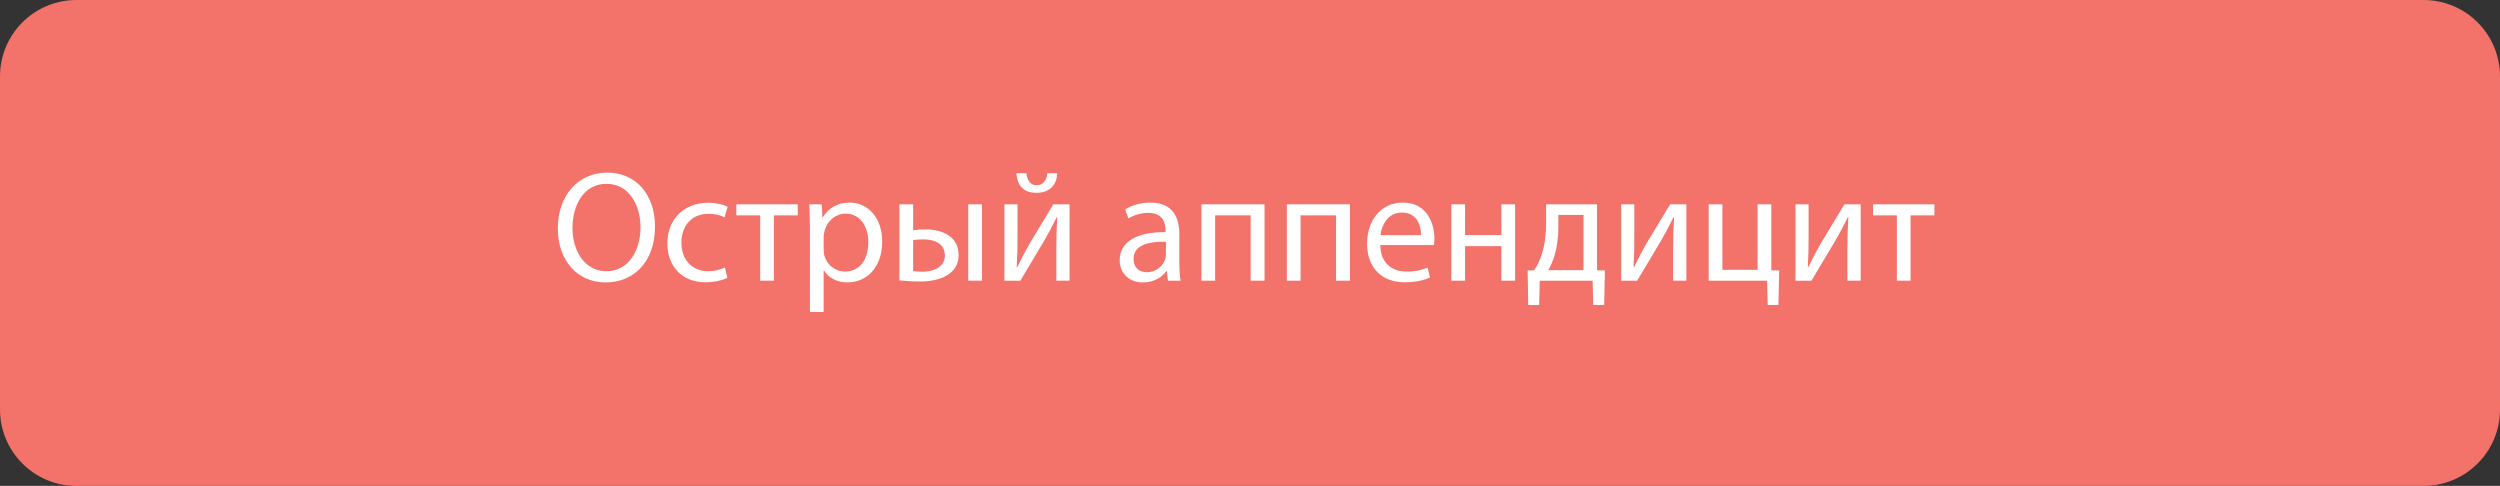 <?xml version="1.0" encoding="utf-8"?>
<!-- Generator: Adobe Illustrator 16.0.3, SVG Export Plug-In . SVG Version: 6.00 Build 0)  -->
<!DOCTYPE svg PUBLIC "-//W3C//DTD SVG 1.1//EN" "http://www.w3.org/Graphics/SVG/1.1/DTD/svg11.dtd">
<svg version="1.1" id="Layer_1" xmlns="http://www.w3.org/2000/svg" xmlns:xlink="http://www.w3.org/1999/xlink" x="0px" y="0px"
	 width="257.261px" height="50px" viewBox="-59.665 49.458 257.261 50" enable-background="new -59.665 49.458 257.261 50"
	 xml:space="preserve">
<rect x="-59.665" y="49.458" width="257.261" height="50" fill="#333333" stroke="none"/>
<g>
	<path fill="#F3726A" d="M117.014,1754.814c-0.445,0-0.885-0.037-1.313-0.111l1.313,3.104l1.315-3.104
		C117.898,1754.777,117.459,1754.814,117.014,1754.814z"/>
	<path fill="#F3726A" d="M134.908,1758.674c-1.596,0-2.895,1.297-2.895,2.893c0,1.598,1.299,2.896,2.895,2.896
		s2.895-1.299,2.895-2.896C137.803,1759.971,136.504,1758.674,134.908,1758.674z M134.908,1762.531
		c-0.533,0-0.965-0.434-0.965-0.965c0-0.533,0.432-0.965,0.965-0.965s0.965,0.432,0.965,0.965
		C135.873,1762.099,135.441,1762.531,134.908,1762.531z"/>
	<path fill="#F3726A" d="M123.268,1725.057c-13.808,0-25,11.191-25,25c0,13.807,11.192,25,25,25c13.809,0,25-11.193,25-25
		C148.268,1736.248,137.074,1725.057,123.268,1725.057z M134.908,1766.392c-2.66,0-4.824-2.163-4.824-4.823
		c0-2.328,1.66-4.277,3.859-4.729v-2.282c0-1.985-1.615-3.601-3.604-3.601c-1.984,0-3.604,1.613-3.604,3.601v6.616
		c0,2.947-2.396,5.345-5.346,5.345c-2.947,0-5.346-2.396-5.346-5.345v-0.696l-2.813-6.642c-0.313-0.174-0.619-0.371-0.91-0.592
		c-1.362-1.025-2.329-2.438-2.799-4.076l-2.562-8.96c-0.362-1.274-0.112-2.61,0.685-3.666c0.797-1.058,2.014-1.663,3.336-1.663
		h0.562v-0.321c0-0.532,0.433-0.965,0.965-0.965c0.533,0,0.966,0.433,0.966,0.965v2.571c0,0.533-0.433,0.965-0.966,0.965
		c-0.532,0-0.965-0.432-0.965-0.965v-0.321h-0.562c-0.711,0-1.366,0.327-1.797,0.896c-0.43,0.566-0.563,1.29-0.367,1.975
		l2.562,8.961c0.716,2.5,3.029,4.246,5.632,4.246c2.6,0,4.916-1.746,5.631-4.246l2.562-8.962c0.194-0.685,0.062-1.405-0.368-1.974
		c-0.429-0.569-1.083-0.896-1.797-0.896h-0.561v0.321c0,0.533-0.434,0.965-0.965,0.965c-0.533,0-0.966-0.432-0.966-0.965v-2.571
		c0-0.532,0.433-0.965,0.966-0.965c0.531,0,0.965,0.433,0.965,0.965v0.321h0.561c1.322,0,2.54,0.605,3.337,1.663
		c0.798,1.056,1.046,2.392,0.685,3.666l-2.562,8.96c-0.47,1.641-1.438,3.051-2.799,4.076c-0.291,0.221-0.597,0.418-0.909,0.592
		l-2.813,6.642v0.696c0,1.884,1.531,3.416,3.416,3.416s3.418-1.532,3.418-3.416v-6.616c0-3.049,2.479-5.528,5.528-5.528
		c3.052,0,5.531,2.479,5.531,5.528v2.282c2.198,0.449,3.856,2.398,3.856,4.729C139.73,1764.229,137.566,1766.392,134.908,1766.392z"
		/>
</g>
<g>
	<path fill="#F3726A" d="M117.014,1754.814c-0.445,0-0.885-0.037-1.313-0.111l1.313,3.104l1.315-3.104
		C117.898,1754.777,117.459,1754.814,117.014,1754.814z"/>
	<path fill="#F3726A" d="M134.908,1758.674c-1.596,0-2.895,1.297-2.895,2.893c0,1.598,1.299,2.896,2.895,2.896
		s2.895-1.299,2.895-2.896C137.803,1759.971,136.504,1758.674,134.908,1758.674z M134.908,1762.531
		c-0.533,0-0.965-0.434-0.965-0.965c0-0.533,0.432-0.965,0.965-0.965s0.965,0.432,0.965,0.965
		C135.873,1762.099,135.441,1762.531,134.908,1762.531z"/>
	<path fill="#F3726A" d="M123.268,1725.057c-13.808,0-25,11.191-25,25c0,13.807,11.192,25,25,25c13.809,0,25-11.193,25-25
		C148.268,1736.248,137.074,1725.057,123.268,1725.057z M134.908,1766.392c-2.66,0-4.824-2.163-4.824-4.823
		c0-2.328,1.66-4.277,3.859-4.729v-2.282c0-1.985-1.615-3.601-3.604-3.601c-1.984,0-3.604,1.613-3.604,3.601v6.616
		c0,2.947-2.396,5.345-5.346,5.345c-2.947,0-5.346-2.396-5.346-5.345v-0.696l-2.813-6.642c-0.313-0.174-0.619-0.371-0.91-0.592
		c-1.362-1.025-2.329-2.438-2.799-4.076l-2.562-8.96c-0.362-1.274-0.112-2.61,0.685-3.666c0.797-1.058,2.014-1.663,3.336-1.663
		h0.562v-0.321c0-0.532,0.433-0.965,0.965-0.965c0.533,0,0.966,0.433,0.966,0.965v2.571c0,0.533-0.433,0.965-0.966,0.965
		c-0.532,0-0.965-0.432-0.965-0.965v-0.321h-0.562c-0.711,0-1.366,0.327-1.797,0.896c-0.43,0.566-0.563,1.29-0.367,1.975
		l2.562,8.961c0.716,2.5,3.029,4.246,5.632,4.246c2.6,0,4.916-1.746,5.631-4.246l2.562-8.962c0.194-0.685,0.062-1.405-0.368-1.974
		c-0.429-0.569-1.083-0.896-1.797-0.896h-0.561v0.321c0,0.533-0.434,0.965-0.965,0.965c-0.533,0-0.966-0.432-0.966-0.965v-2.571
		c0-0.532,0.433-0.965,0.966-0.965c0.531,0,0.965,0.433,0.965,0.965v0.321h0.561c1.322,0,2.54,0.605,3.337,1.663
		c0.798,1.056,1.046,2.392,0.685,3.666l-2.562,8.96c-0.47,1.641-1.438,3.051-2.799,4.076c-0.291,0.221-0.597,0.418-0.909,0.592
		l-2.813,6.642v0.696c0,1.884,1.531,3.416,3.416,3.416s3.418-1.532,3.418-3.416v-6.616c0-3.049,2.479-5.528,5.528-5.528
		c3.052,0,5.531,2.479,5.531,5.528v2.282c2.198,0.449,3.856,2.398,3.856,4.729C139.73,1764.229,137.566,1766.392,134.908,1766.392z"
		/>
</g>
<g>
	<g>
		<path fill="#F3726A" d="M197.596,91.595c0,4.345-3.521,7.864-7.865,7.864H-51.801c-4.342,0-7.864-3.52-7.864-7.864V57.32
			c0-4.343,3.522-7.861,7.864-7.861H189.73c4.345,0,7.865,3.518,7.865,7.861V91.595L197.596,91.595z"/>
	</g>
	<g>
		<g>
			<path fill="#FFFFFF" d="M7.739,72.758c0,3.767-2.29,5.764-5.083,5.764c-2.89,0-4.919-2.24-4.919-5.553
				c0-3.476,2.159-5.749,5.082-5.749C5.807,67.221,7.739,69.511,7.739,72.758z M-0.754,72.936c0,2.338,1.266,4.432,3.492,4.432
				c2.241,0,3.507-2.062,3.507-4.546c0-2.175-1.136-4.449-3.492-4.449C0.416,68.374-0.754,70.533-0.754,72.936z"/>
			<path fill="#FFFFFF" d="M15.18,78.05c-0.374,0.196-1.2,0.456-2.257,0.456c-2.371,0-3.913-1.608-3.913-4.01
				c0-2.419,1.656-4.174,4.222-4.174c0.845,0,1.591,0.211,1.981,0.406l-0.325,1.104c-0.341-0.195-0.876-0.372-1.656-0.372
				c-1.803,0-2.776,1.331-2.776,2.97c0,1.82,1.169,2.939,2.729,2.939c0.812,0,1.348-0.209,1.753-0.389L15.18,78.05z"/>
			<path fill="#FFFFFF" d="M22.426,70.484v1.136h-2.452v6.722h-1.412V71.62H16.11v-1.136H22.426z"/>
			<path fill="#FFFFFF" d="M23.68,73.05c0-1.007-0.032-1.818-0.065-2.565h1.283l0.064,1.347h0.033
				c0.585-0.958,1.51-1.526,2.793-1.526c1.9,0,3.329,1.607,3.329,3.994c0,2.825-1.721,4.221-3.573,4.221
				c-1.04,0-1.948-0.455-2.419-1.233h-0.033v4.271H23.68V73.05z M25.093,75.144c0,0.211,0.032,0.407,0.065,0.585
				c0.26,0.99,1.121,1.673,2.143,1.673c1.511,0,2.387-1.235,2.387-3.037c0-1.574-0.829-2.923-2.338-2.923
				c-0.975,0-1.883,0.699-2.16,1.77c-0.048,0.179-0.097,0.39-0.097,0.585V75.144z"/>
			<path fill="#FFFFFF" d="M34.304,70.484v2.679c0.309-0.065,0.762-0.097,1.282-0.097c1.69,0,3.394,0.698,3.394,2.63
				c0,0.828-0.309,1.396-0.813,1.819c-0.861,0.73-2.126,0.91-3.167,0.91c-0.794,0-1.525-0.051-2.111-0.114v-7.826h1.414V70.484z
				 M34.304,77.354c0.276,0.032,0.585,0.063,0.99,0.063c1.088,0,2.272-0.455,2.272-1.671c0-1.268-1.135-1.656-2.208-1.656
				c-0.407,0-0.762,0.033-1.055,0.082V77.354z M41.383,70.484v7.859h-1.412v-7.859H41.383z"/>
			<path fill="#FFFFFF" d="M45.042,70.484v3.311c0,1.251-0.016,2.031-0.082,3.151l0.049,0.017c0.471-0.957,0.746-1.51,1.266-2.42
				l2.452-4.059h1.671v7.859h-1.363v-3.328c0-1.284,0.032-1.948,0.097-3.215h-0.049c-0.503,1.008-0.845,1.64-1.298,2.436
				c-0.747,1.217-1.608,2.727-2.452,4.108h-1.639v-7.859H45.042z M45.968,67.287c0.049,0.698,0.39,1.235,1.04,1.235
				c0.699,0,1.022-0.52,1.104-1.235h1.022c-0.065,1.331-0.908,2.013-2.159,2.013c-1.43,0-1.981-0.894-2.046-2.013H45.968z"/>
			<path fill="#FFFFFF" d="M60.522,78.344l-0.114-0.989H60.36c-0.438,0.616-1.282,1.167-2.403,1.167
				c-1.59,0-2.403-1.119-2.403-2.257c0-1.899,1.688-2.938,4.724-2.923V73.18c0-0.648-0.178-1.819-1.785-1.819
				c-0.731,0-1.493,0.228-2.045,0.585l-0.325-0.94c0.65-0.422,1.592-0.699,2.582-0.699c2.403,0,2.987,1.639,2.987,3.215v2.938
				c0,0.682,0.033,1.346,0.13,1.884L60.522,78.344L60.522,78.344z M60.311,74.333c-1.558-0.033-3.329,0.243-3.329,1.769
				c0,0.927,0.617,1.365,1.349,1.365c1.022,0,1.672-0.648,1.9-1.316c0.048-0.146,0.081-0.309,0.081-0.455V74.333z"/>
			<path fill="#FFFFFF" d="M70.462,70.484v7.859h-1.428v-6.723H65.38v6.723h-1.412v-7.859H70.462z"/>
			<path fill="#FFFFFF" d="M79.251,70.484v7.859h-1.429v-6.723H74.17v6.723h-1.412v-7.859H79.251z"/>
			<path fill="#FFFFFF" d="M82.373,74.675c0.032,1.932,1.267,2.728,2.694,2.728c1.025,0,1.64-0.18,2.177-0.407l0.243,1.023
				c-0.503,0.228-1.364,0.487-2.614,0.487c-2.418,0-3.864-1.593-3.864-3.963s1.396-4.237,3.688-4.237
				c2.566,0,3.246,2.257,3.246,3.701c0,0.292-0.032,0.52-0.048,0.667h-5.521V74.675z M86.563,73.651
				c0.018-0.909-0.374-2.322-1.98-2.322c-1.444,0-2.078,1.331-2.191,2.322H86.563z"/>
			<path fill="#FFFFFF" d="M91.097,70.484v3.165h3.736v-3.165h1.413v7.859h-1.413v-3.555h-3.736v3.555h-1.412v-7.859H91.097z"/>
			<path fill="#FFFFFF" d="M104.677,70.484v6.788l0.812,0.016l-0.08,3.556h-1.12l-0.066-2.5h-5.438l-0.066,2.5h-1.121l-0.063-3.556
				l0.666-0.016c0.342-0.505,0.6-1.039,0.777-1.608c0.31-0.975,0.455-2.029,0.455-3.132v-2.046h5.246V70.484z M100.697,72.871
				c0,1.04-0.144,2.045-0.404,2.923c-0.164,0.536-0.392,1.023-0.635,1.46h3.622v-5.682h-2.583V72.871z"/>
			<path fill="#FFFFFF" d="M108.514,70.484v3.311c0,1.251-0.018,2.031-0.082,3.151l0.048,0.017c0.472-0.957,0.748-1.51,1.268-2.42
				l2.452-4.059h1.672v7.859h-1.365v-3.328c0-1.284,0.032-1.948,0.099-3.215h-0.049c-0.503,1.008-0.844,1.64-1.299,2.436
				c-0.747,1.217-1.609,2.727-2.452,4.108h-1.64v-7.859H108.514z"/>
			<path fill="#FFFFFF" d="M117.578,70.484v6.738h3.621v-6.738h1.413v6.788l0.812,0.016l-0.082,3.556h-1.103l-0.065-2.5h-6.008
				v-7.859H117.578z"/>
			<path fill="#FFFFFF" d="M126.447,70.484v3.311c0,1.251-0.016,2.031-0.08,3.151l0.048,0.017c0.472-0.957,0.748-1.51,1.268-2.42
				l2.452-4.059h1.671v7.859h-1.364v-3.328c0-1.284,0.032-1.948,0.098-3.215h-0.049c-0.502,1.008-0.843,1.64-1.298,2.436
				c-0.747,1.217-1.609,2.727-2.452,4.108h-1.64v-7.859H126.447z"/>
			<path fill="#FFFFFF" d="M139.395,70.484v1.136h-2.453v6.722h-1.412V71.62h-2.454v-1.136H139.395z"/>
		</g>
	</g>
</g>
</svg>
